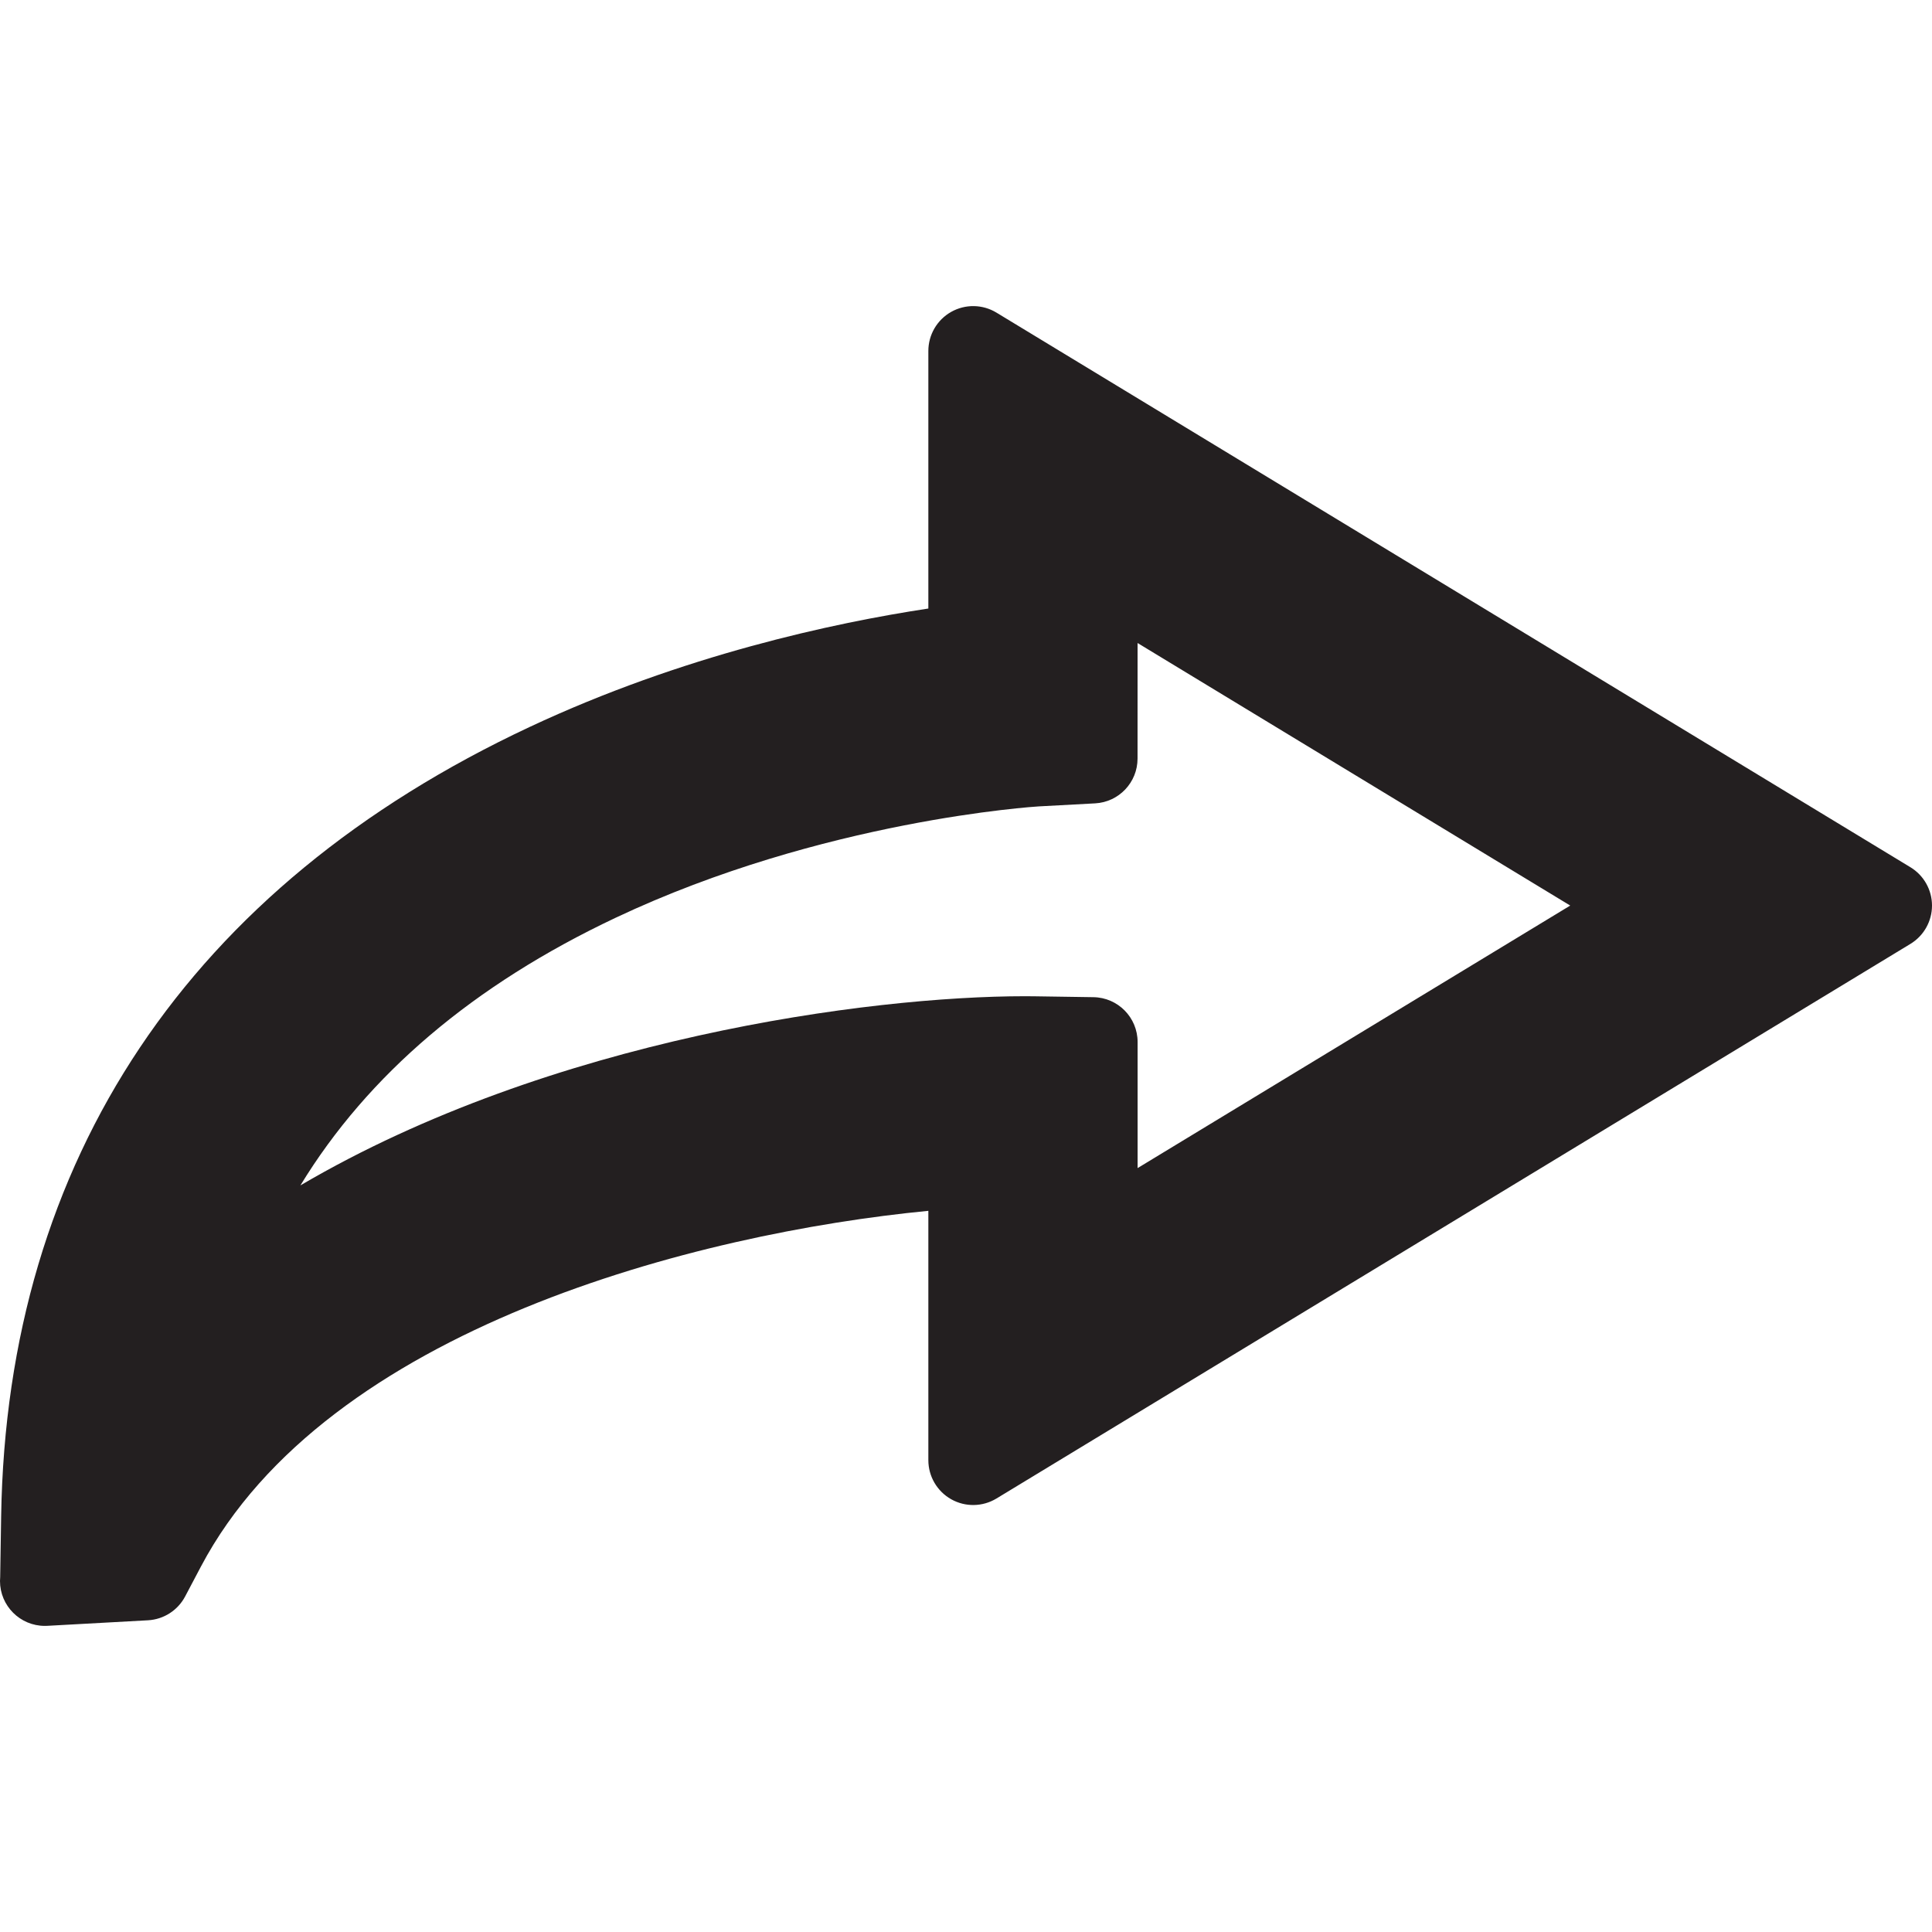 <?xml version="1.0" encoding="iso-8859-1"?>
<!-- Uploaded to: SVG Repo, www.svgrepo.com, Generator: SVG Repo Mixer Tools -->
<!DOCTYPE svg PUBLIC "-//W3C//DTD SVG 1.1//EN" "http://www.w3.org/Graphics/SVG/1.1/DTD/svg11.dtd">
<svg height="800px" width="800px" version="1.1" id="Capa_1" xmlns="http://www.w3.org/2000/svg" xmlns:xlink="http://www.w3.org/1999/xlink" 
	 viewBox="0 0 323.147 323.147" xml:space="preserve">
<g transform="scale(-1, 1) translate(-323.147, 0)">
<path style="fill:#231F20;" d="M323.116,263.775l-0.161-10.18c-0.945-59.696-31.505-105.338-88.377-131.993
	c-25.607-12.002-50.864-17.419-66.707-19.82V58.7c0-2.709-1.461-5.207-3.821-6.536c-2.36-1.329-5.253-1.282-7.569,0.124
	L3.609,145.054C1.369,146.413,0,148.844,0,151.465c0,2.621,1.369,5.052,3.609,6.412l152.871,92.765
	c2.317,1.406,5.212,1.453,7.569,0.124c2.36-1.329,3.821-3.827,3.821-6.536v-41.707c38.673,3.752,100.603,19.625,121.669,59.499
	l2.642,5.003c1.23,2.328,3.591,3.84,6.22,3.985l16.811,0.926c0.138,0.007,0.275,0.011,0.412,0.011c0.007,0,0.013,0,0.02,0h0.001
	c4.142,0,7.5-3.358,7.5-7.5C323.147,264.22,323.135,263.996,323.116,263.775z M151.726,166.629c-0.564,0-1.098,0.004-1.616,0.012
	l-9.851,0.147c-4.098,0.061-7.388,3.401-7.388,7.499v21.088l-72.361-43.91l72.365-43.913l0.006,19.332
	c0.001,3.985,3.117,7.273,7.097,7.487l9.445,0.509c0.357,0.021,36.084,2.243,70.785,18.64
	c23.769,11.231,41.404,26.225,52.694,44.751C231.005,173.668,177.676,166.629,151.726,166.629z"/>
</g>
</svg>

